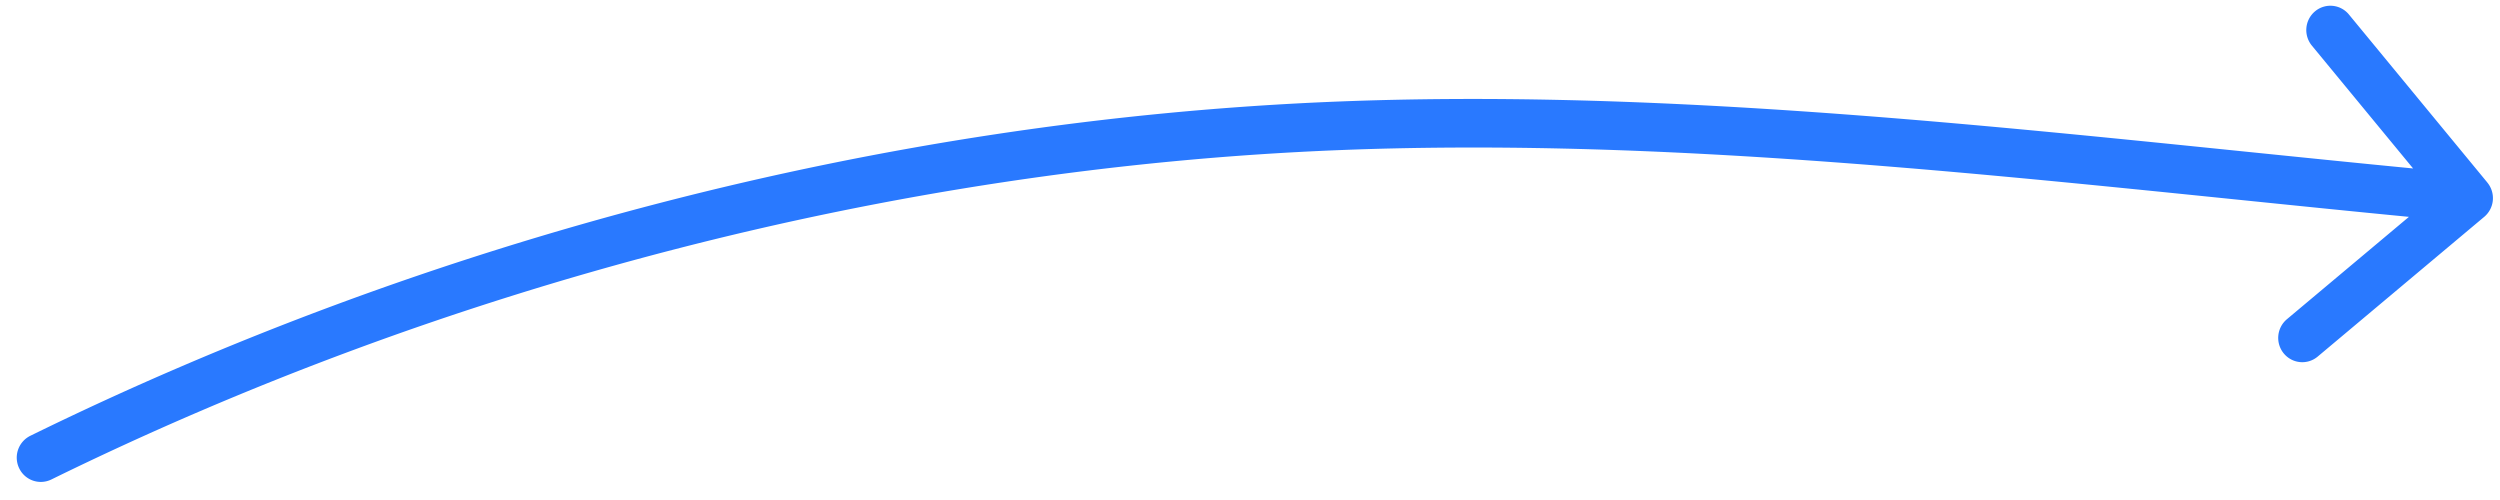 <?xml version="1.0" encoding="UTF-8"?> <svg xmlns="http://www.w3.org/2000/svg" width="105" height="21" fill="none" viewBox="0 0 105 21"> <path fill="#2979FF" fill-rule="evenodd" d="M104.47 7.67a1.027 1.027 0 01-.132 1.437l-6.996 5.87c-.429.36-1.066.3-1.423-.132a1.027 1.027 0 01.13-1.437l5.126-4.3c-2.394-.232-4.791-.477-7.19-.722-12.582-1.284-25.222-2.574-37.69-2.083-18.91.744-37.774 5.806-54.139 13.836a1.007 1.007 0 01-1.35-.471 1.024 1.024 0 01.466-1.364c16.603-8.147 35.74-13.285 54.945-14.04 12.624-.496 25.445.813 38.04 2.099 2.373.242 4.739.484 7.093.712l-4.252-5.16A1.027 1.027 0 0197.23.477a1.005 1.005 0 011.424.132l5.817 7.06z" clip-rule="evenodd"></path> </svg> 